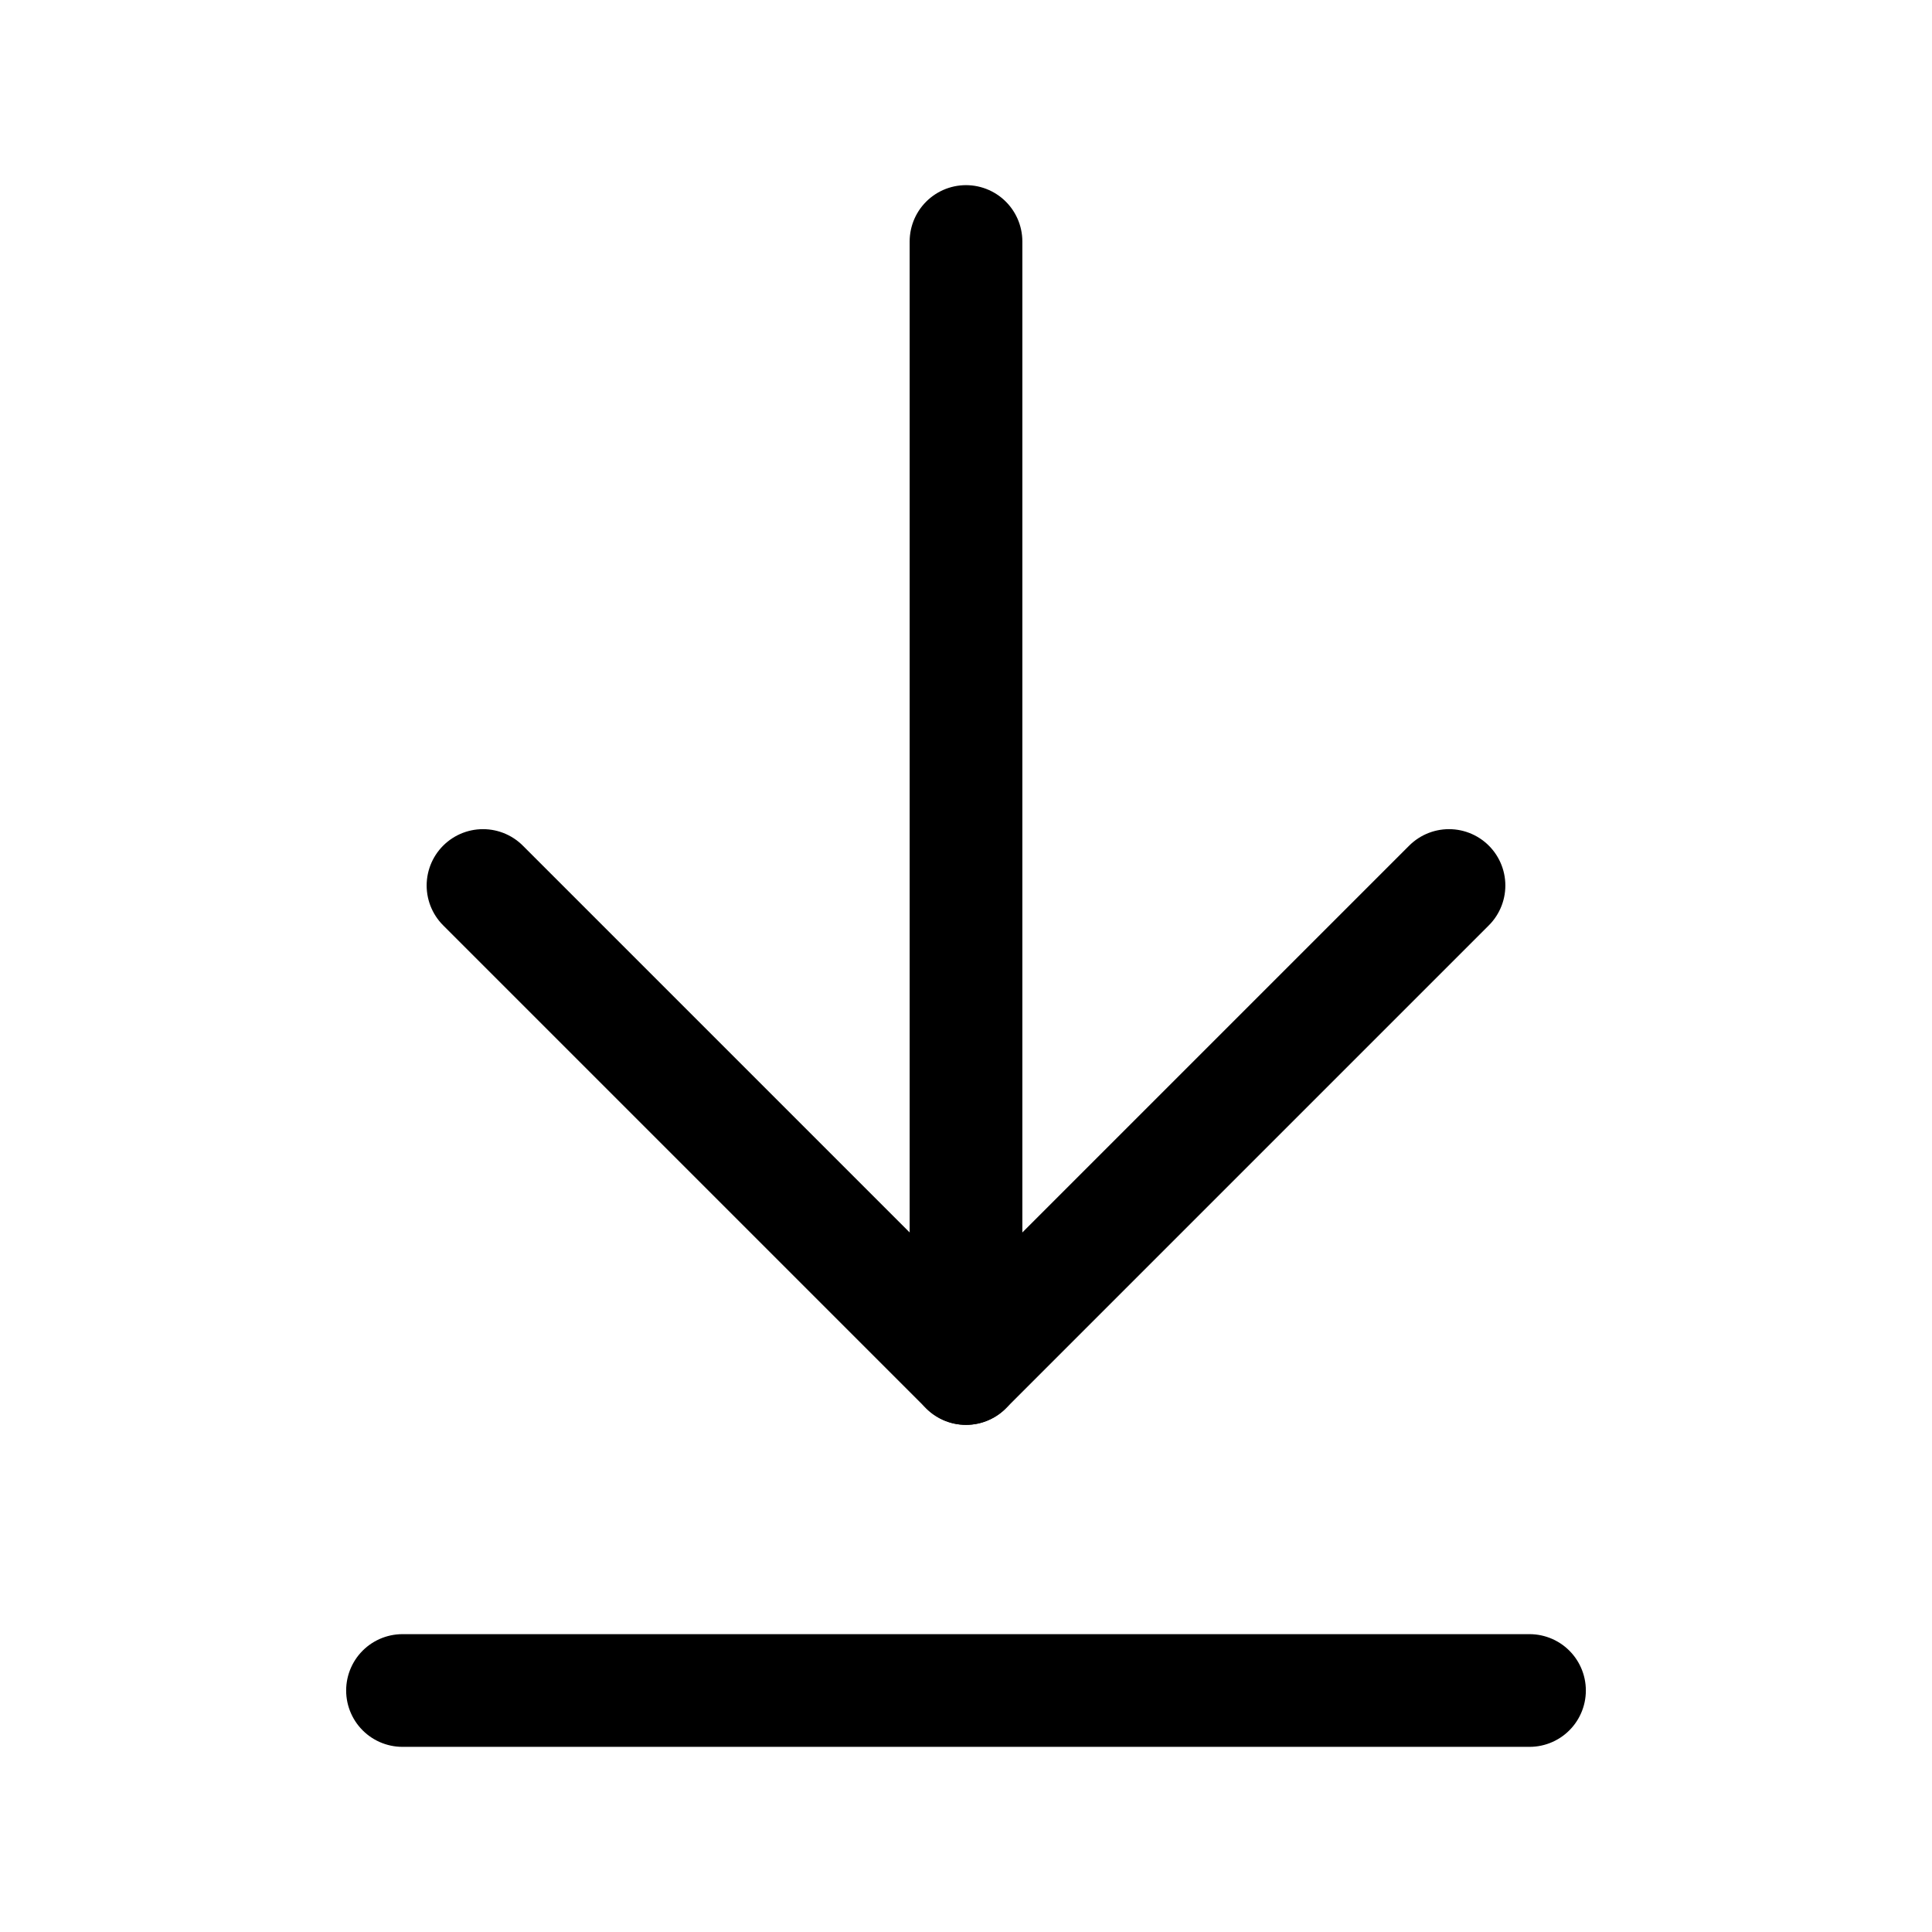 <svg
  xmlns="http://www.w3.org/2000/svg"
  width="24"
  height="24"
  viewBox="0 0 24 24"
  fill="none"
  stroke="currentColor"
  stroke-width="1.4"
  stroke-linecap="round"
  stroke-linejoin="round"
>
  <path d="M12 17V3"  vector-effect="non-scaling-stroke"/>
  <path d="m6 11 6 6 6-6"  vector-effect="non-scaling-stroke"/>
  <path d="M19 21H5"  vector-effect="non-scaling-stroke"/>
</svg>
